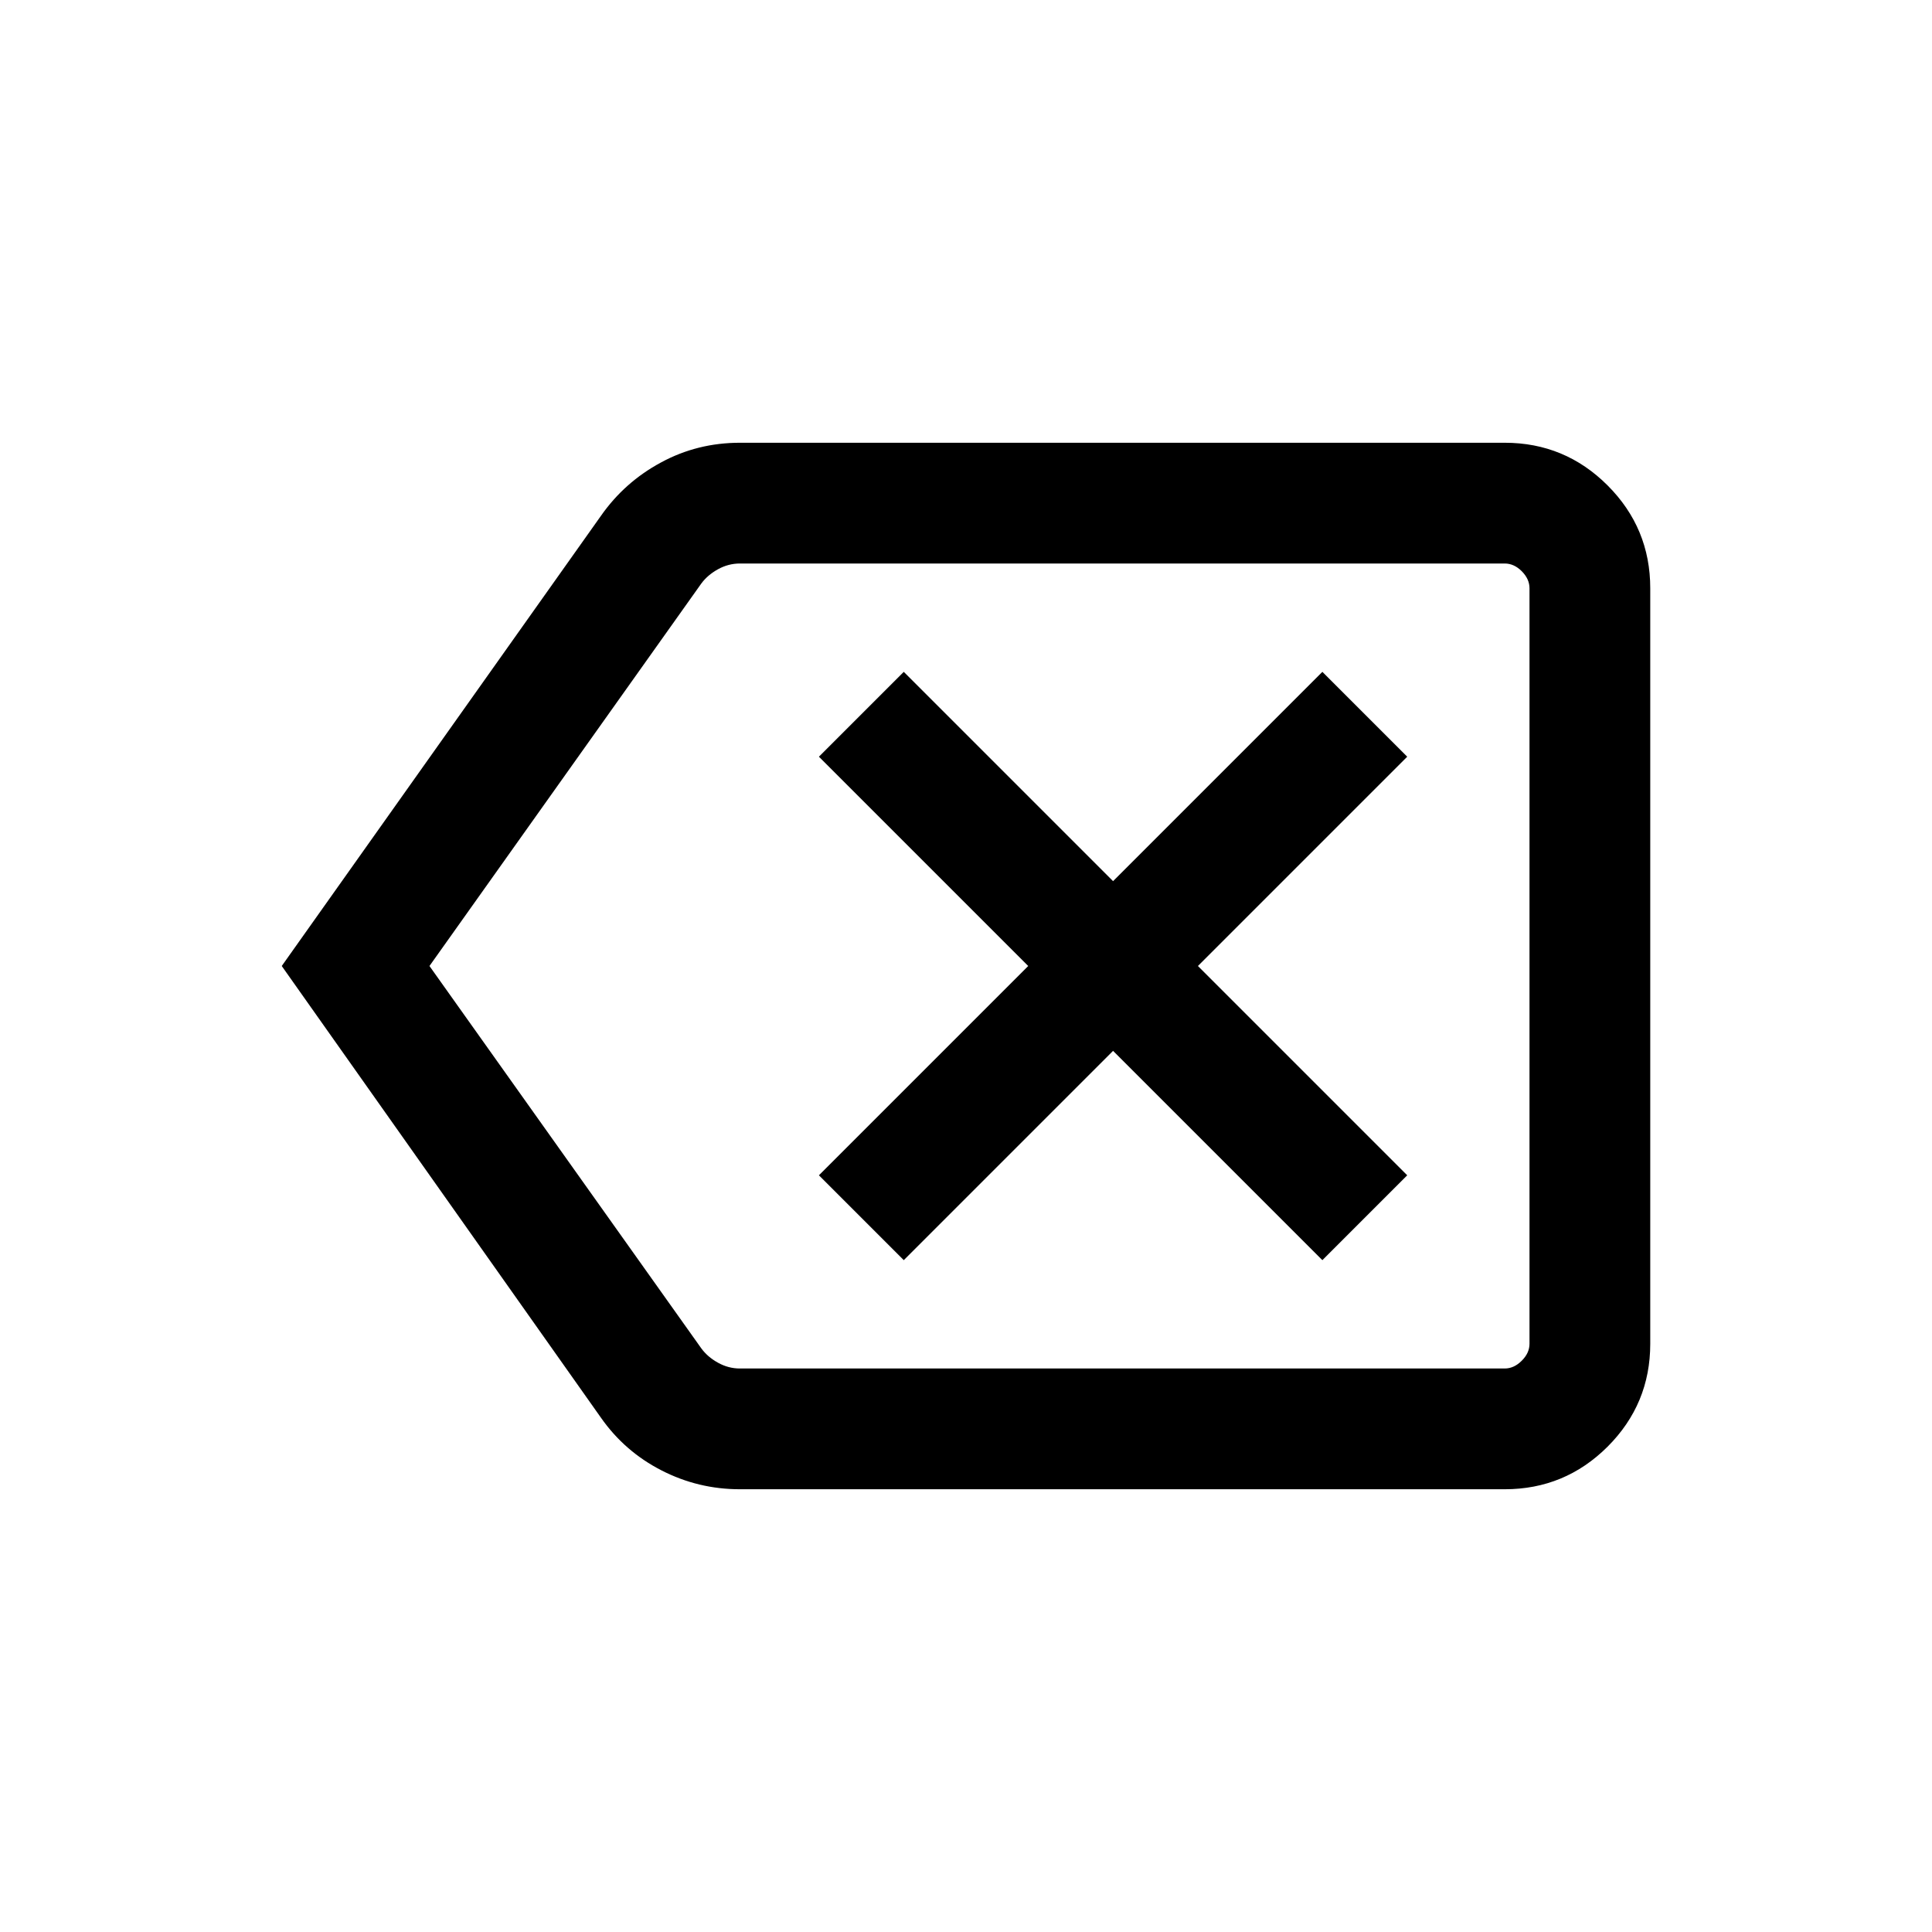 <?xml version="1.0" encoding="utf-8"?>
<!-- Generator: Adobe Illustrator 28.1.0, SVG Export Plug-In . SVG Version: 6.00 Build 0)  -->
<svg version="1.1" id="Layer_1" xmlns="http://www.w3.org/2000/svg" xmlns:xlink="http://www.w3.org/1999/xlink" x="0px" y="0px"
	 viewBox="0 0 24 24" style="enable-background:new 0 0 24 24;" xml:space="preserve">
<path d="M9.192,18.5c-0.346,0-0.671-0.078-0.976-0.235c-0.304-0.156-0.555-0.374-0.751-0.654L3.5,12l3.965-5.592
	c0.196-0.28,0.445-0.501,0.746-0.663C8.513,5.581,8.84,5.5,9.192,5.5h9.5c0.499,0,0.925,0.177,1.278,0.53
	C20.323,6.383,20.5,6.809,20.5,7.308v9.385c0,0.499-0.177,0.925-0.53,1.278C19.617,18.323,19.191,18.5,18.692,18.5
	H9.192z M9.192,17h9.5c0.077,0,0.147-0.032,0.211-0.096C18.968,16.84,19,16.769,19,16.692V7.308
	c0-0.077-0.032-0.147-0.096-0.212C18.84,7.032,18.769,7,18.692,7h-9.5c-0.096,0-0.188,0.024-0.274,0.072
	C8.832,7.12,8.763,7.179,8.711,7.25L5.335,12l3.377,4.75c0.051,0.07,0.12,0.13,0.207,0.178
	C9.005,16.976,9.096,17,9.192,17z M11.227,15.654l2.6-2.6l2.6,2.6L17.481,14.6l-2.6-2.6l2.6-2.6l-1.054-1.054l-2.6,2.6
	l-2.6-2.6L10.173,9.4l2.6,2.6l-2.6,2.6L11.227,15.654z"/>
</svg>
